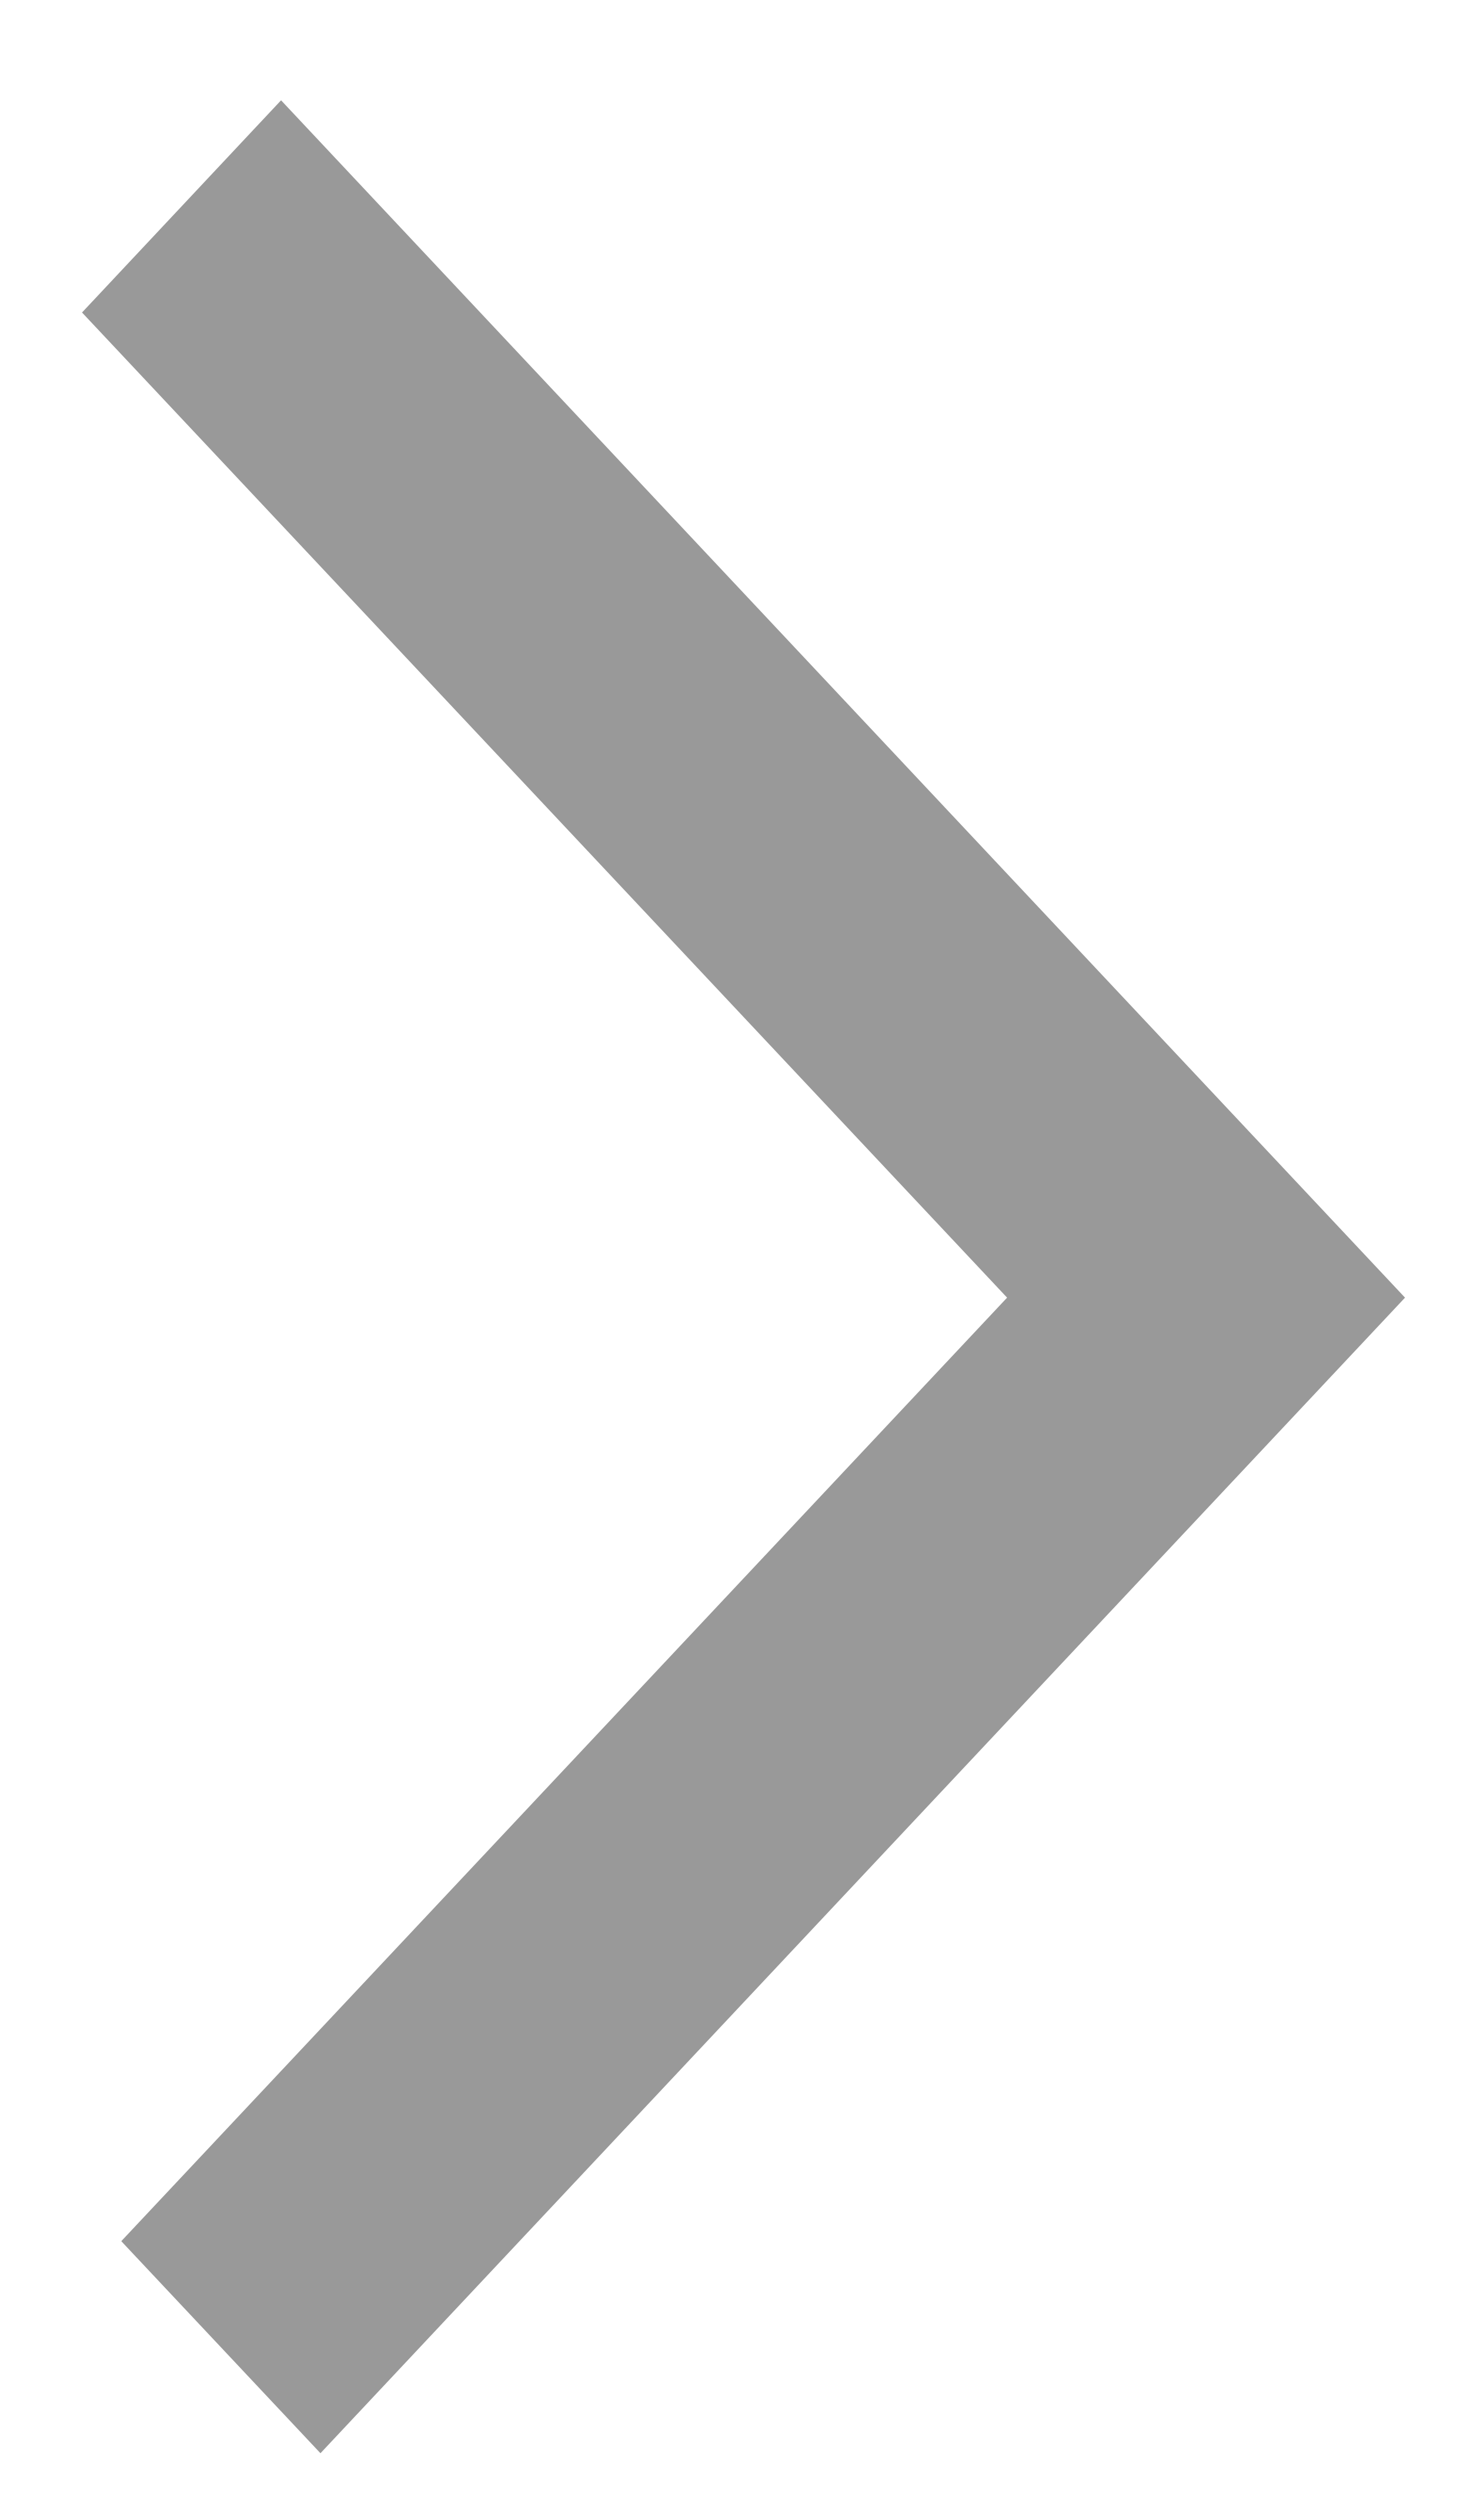 <?xml version="1.0" encoding="UTF-8"?>
<svg width="10px" height="17px" viewBox="0 0 10 17" version="1.1" xmlns="http://www.w3.org/2000/svg" xmlns:xlink="http://www.w3.org/1999/xlink">
    <!-- Generator: Sketch 47.1 (45422) - http://www.bohemiancoding.com/sketch -->
    <title>Fill 300 Copy 4</title>
    <desc>Created with Sketch.</desc>
    <defs></defs>
    <g id="visual-design" stroke="none" stroke-width="1" fill="none" fill-rule="evenodd">
        <g id="UA-Panel-Getting-Started-2" transform="translate(-1400, -449)" fill="#999999">
            <g id="Group-9" transform="translate(1064, 446)">
                <polygon id="Fill-300-Copy-4" transform="translate(341.058, 11.682) rotate(360) translate(-341.058, -11.682) " points="338.18 19.682 345.558 11.824 341.456 7.456 337.912 3.682 336.558 5.125 342.851 11.824 336.825 18.24"></polygon>
            </g>
        </g>
    </g>
</svg>